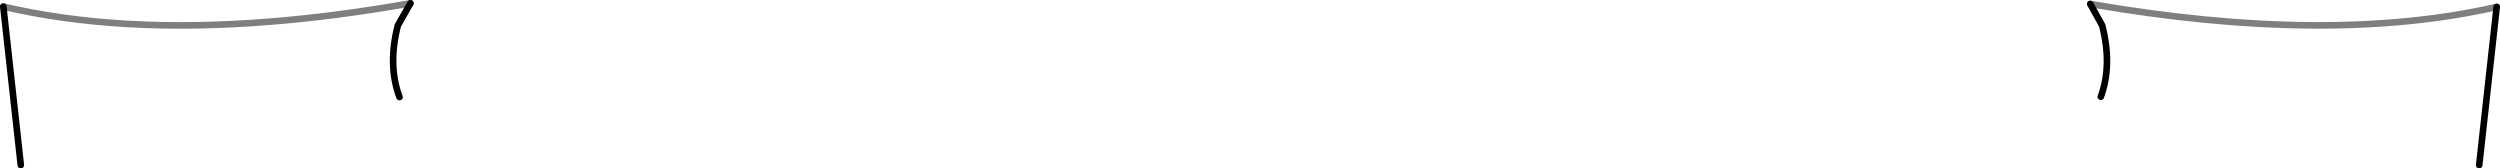 <?xml version="1.0" encoding="UTF-8" standalone="no"?>
<svg xmlns:xlink="http://www.w3.org/1999/xlink" height="25.5px" width="378.6px" xmlns="http://www.w3.org/2000/svg">
  <g transform="matrix(1.0, 0.0, 0.0, 1.0, -210.55, -346.7)">
    <path d="M527.1 347.3 L528.9 350.55 Q530.45 356.55 528.7 361.35 M586.0 371.7 L588.65 347.75 M213.7 371.7 L211.05 347.7 M272.7 347.2 L270.8 350.55 Q269.25 356.6 271.05 361.4" fill="none" stroke="#000000" stroke-linecap="round" stroke-linejoin="round" stroke-width="1.0"/>
    <path d="M588.65 347.75 Q563.2 353.55 527.1 347.3 M211.05 347.7 Q228.6 351.8 251.2 350.0 261.4 349.2 272.7 347.2" fill="none" stroke="#000000" stroke-linecap="round" stroke-linejoin="round" stroke-opacity="0.502" stroke-width="1.0"/>
  </g>
</svg>
